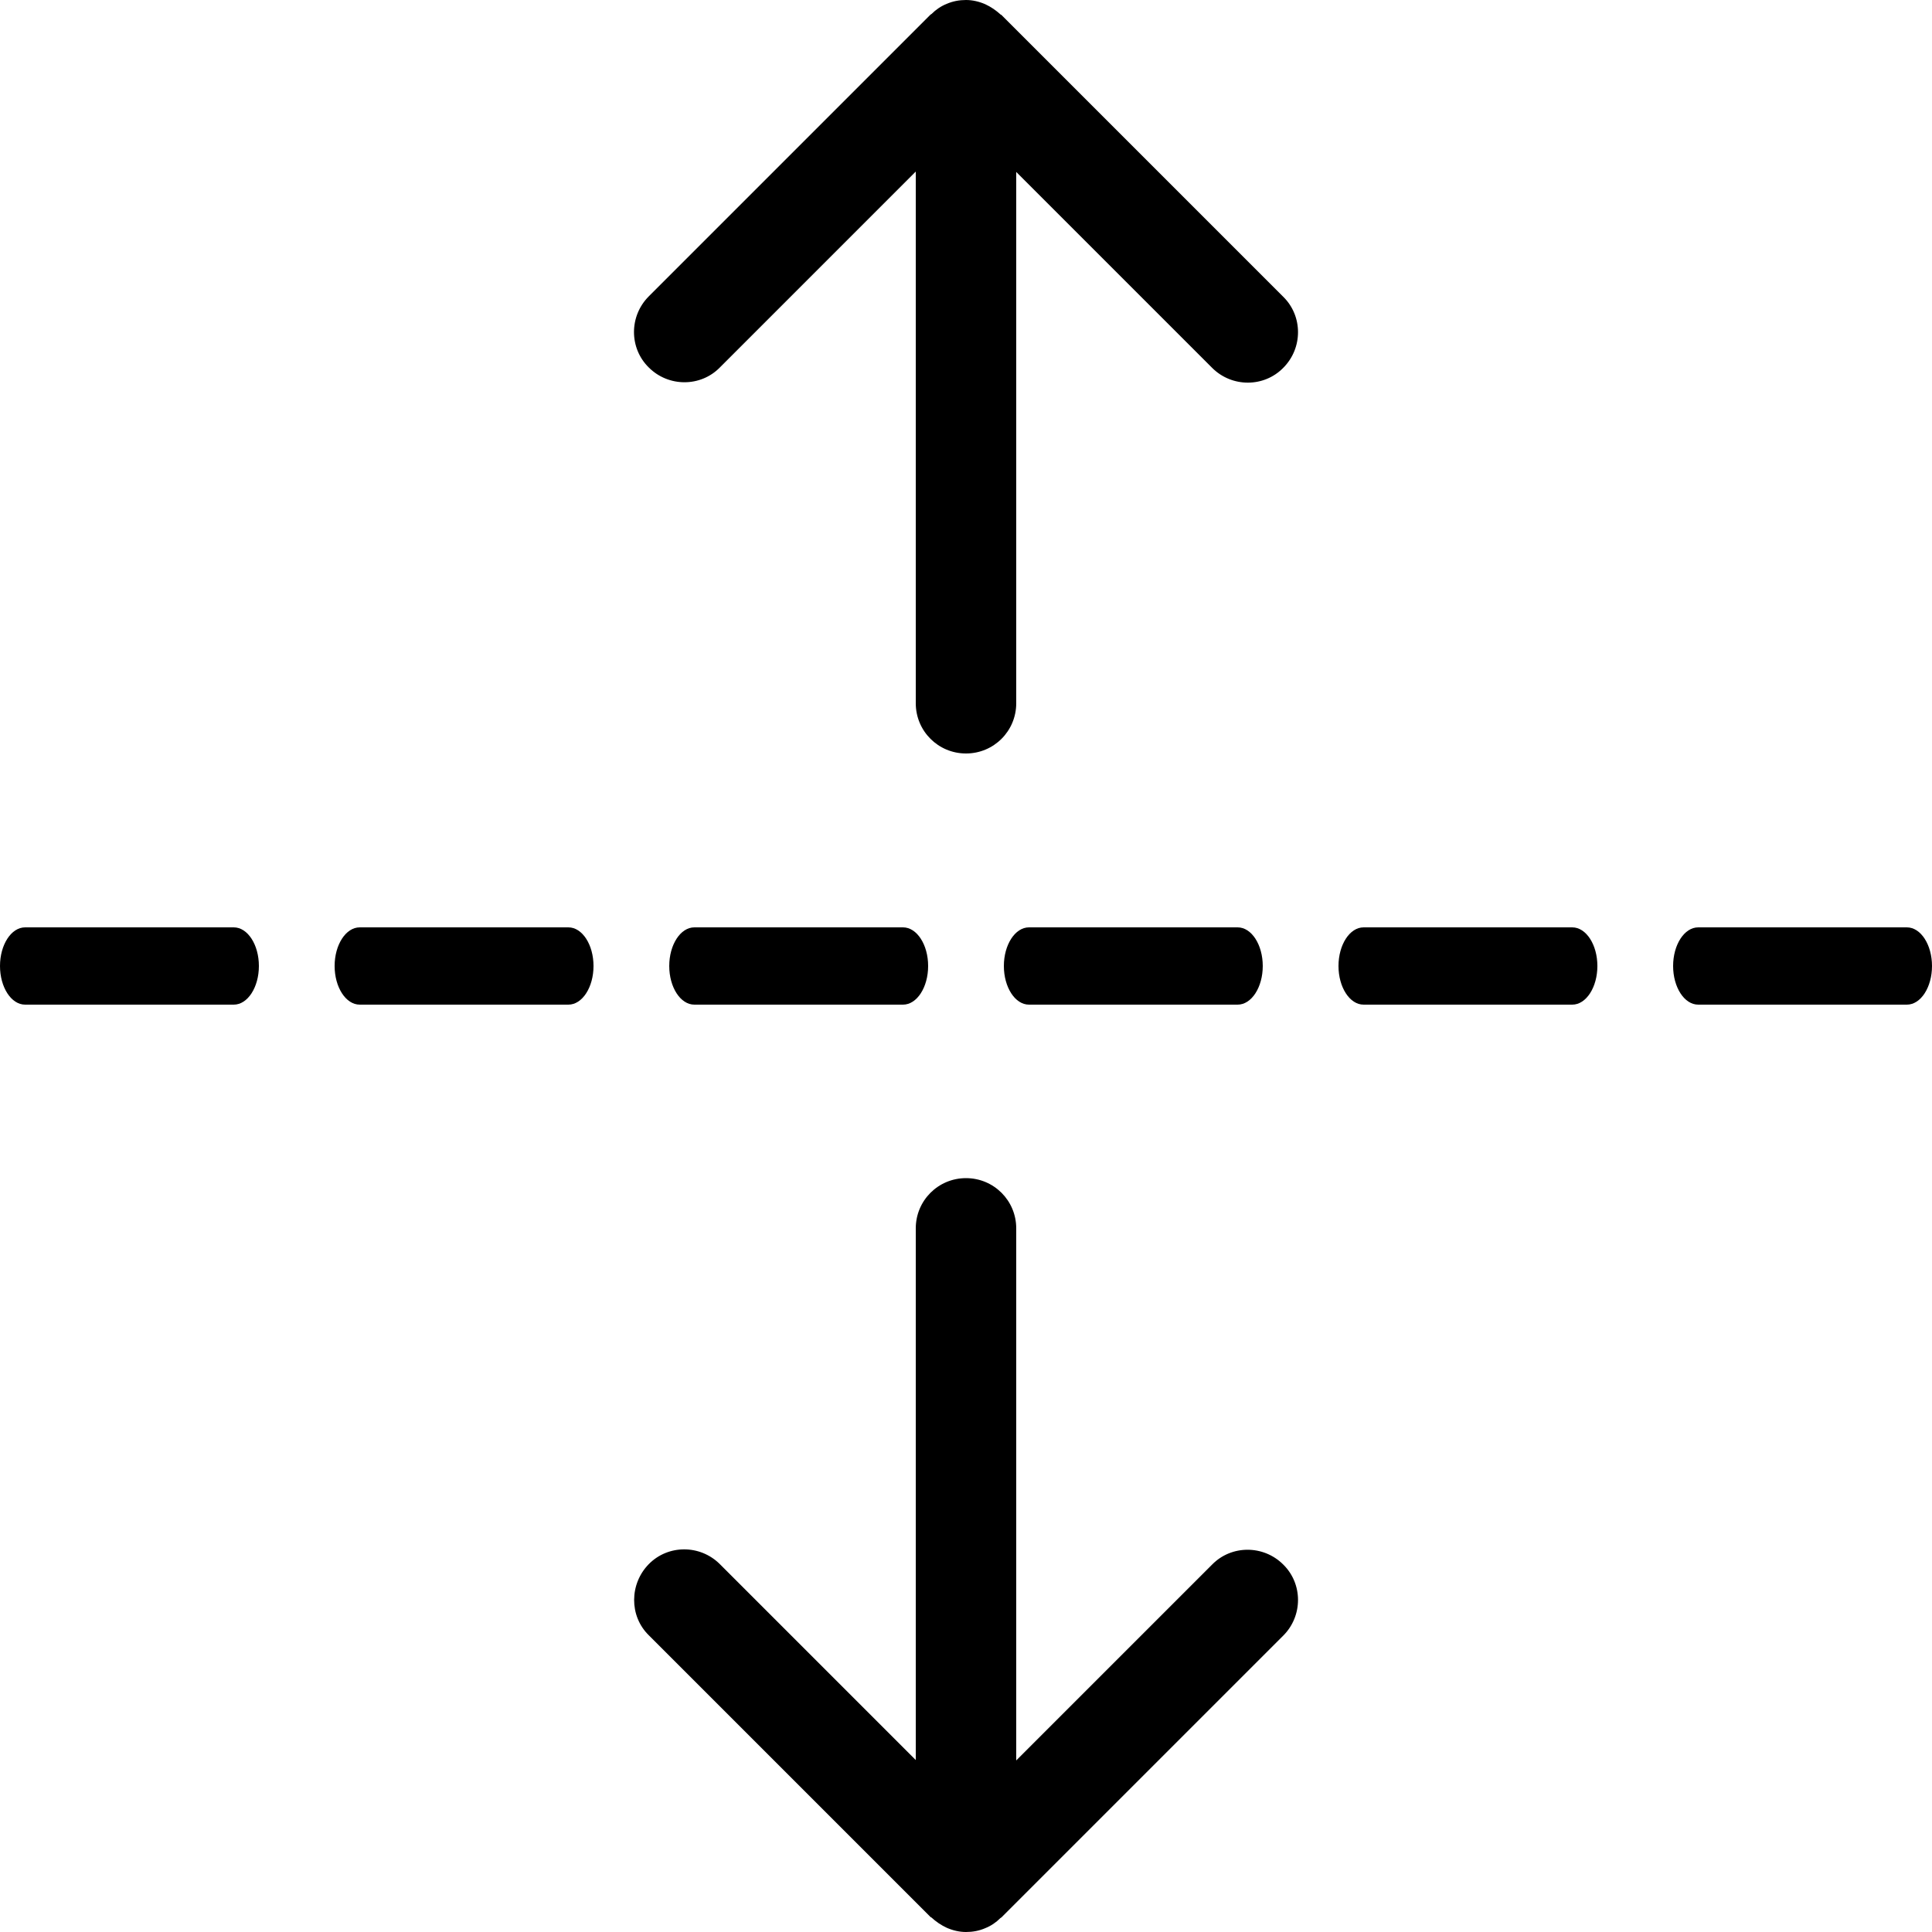 <?xml version="1.0" encoding="utf-8"?>
<!-- Generator: Adobe Illustrator 23.0.1, SVG Export Plug-In . SVG Version: 6.00 Build 0)  -->
<svg version="1.1" xmlns="http://www.w3.org/2000/svg" xmlns:xlink="http://www.w3.org/1999/xlink" x="0px" y="0px"
	 viewBox="0 0 50 50" class="icon-height" style="enable-background:new 0 0 50 50;" xml:space="preserve">
<g id="Layer_1" class="st0">
</g>
<g id="Score">
</g>
<g id="WhatIf">
</g>
<g id="Adjustment">
</g>
<g id="View">
</g>
<g id="Likelyhood">
</g>
<g id="Accuracy">
</g>
<g id="Lift">
	<g id="lift">
		<g>
			<path class="st0" d="M25,0C25,0,25,0,25,0L25,0c-0.17,0-0.34,0.03-0.5,0.1c-0.15,0.06-0.28,0.15-0.39,0.26
				c-0.01,0.01-0.02,0.01-0.03,0.02l-7.29,7.29c-0.51,0.51-0.51,1.34,0,1.84c0.51,0.51,1.34,0.51,1.84,0l5.07-5.07v13.76
				c0,0.72,0.58,1.3,1.3,1.3s1.3-0.58,1.3-1.3V4.45l5.07,5.07c0.51,0.51,1.34,0.51,1.84,0c0.51-0.51,0.51-1.34,0-1.84l-7.29-7.29
				c-0.01-0.01-0.01-0.01-0.02-0.01c-0.12-0.11-0.25-0.2-0.4-0.27C25.34,0.04,25.17,0,25,0z"/>
		</g>
		<g>
			<path class="st0" d="M25,50C25,50,25,50,25,50L25,50c0.17,0,0.34-0.03,0.5-0.1c0.15-0.06,0.28-0.15,0.39-0.26
				c0.01-0.01,0.02-0.01,0.03-0.02l7.29-7.29c0.51-0.51,0.51-1.34,0-1.84c-0.51-0.51-1.34-0.51-1.84,0l-5.07,5.07V31.79
				c0-0.72-0.58-1.3-1.3-1.3s-1.3,0.58-1.3,1.3v13.76l-5.07-5.07c-0.51-0.51-1.34-0.51-1.84,0s-0.51,1.34,0,1.84l7.29,7.29
				c0.01,0.01,0.01,0.01,0.02,0.01c0.12,0.11,0.25,0.2,0.4,0.27C24.66,49.96,24.83,50,25,50z"/>
		</g>
		<g>
			<g>
				<path class="st0" d="M6.05,26h-5.4C0.29,26,0,25.55,0,25s0.29-1,0.65-1h5.4c0.36,0,0.65,0.45,0.65,1S6.41,26,6.05,26z"/>
			</g>
			<g>
				<path class="st0" d="M14.71,26h-5.4c-0.36,0-0.65-0.45-0.65-1s0.29-1,0.65-1h5.4c0.36,0,0.65,0.45,0.65,1S15.07,26,14.71,26z"/>
			</g>
			<g>
				<path class="st0" d="M23.37,26h-5.4c-0.36,0-0.65-0.45-0.65-1s0.29-1,0.65-1h5.4c0.36,0,0.65,0.45,0.65,1S23.73,26,23.37,26z"/>
			</g>
			<g>
				<path class="st0" d="M32.03,26h-5.4c-0.36,0-0.65-0.45-0.65-1s0.29-1,0.65-1h5.4c0.36,0,0.65,0.45,0.65,1S32.39,26,32.03,26z"/>
			</g>
			<g>
				<path class="st0" d="M40.69,26h-5.4c-0.36,0-0.65-0.45-0.65-1s0.29-1,0.65-1h5.4c0.36,0,0.65,0.45,0.65,1S41.05,26,40.69,26z"/>
			</g>
			<g>
				<path class="st0" d="M49.35,26h-5.4c-0.36,0-0.65-0.45-0.65-1s0.29-1,0.65-1h5.4c0.36,0,0.65,0.45,0.65,1S49.71,26,49.35,26z"/>
			</g>
		</g>
	</g>
</g>
</svg>
